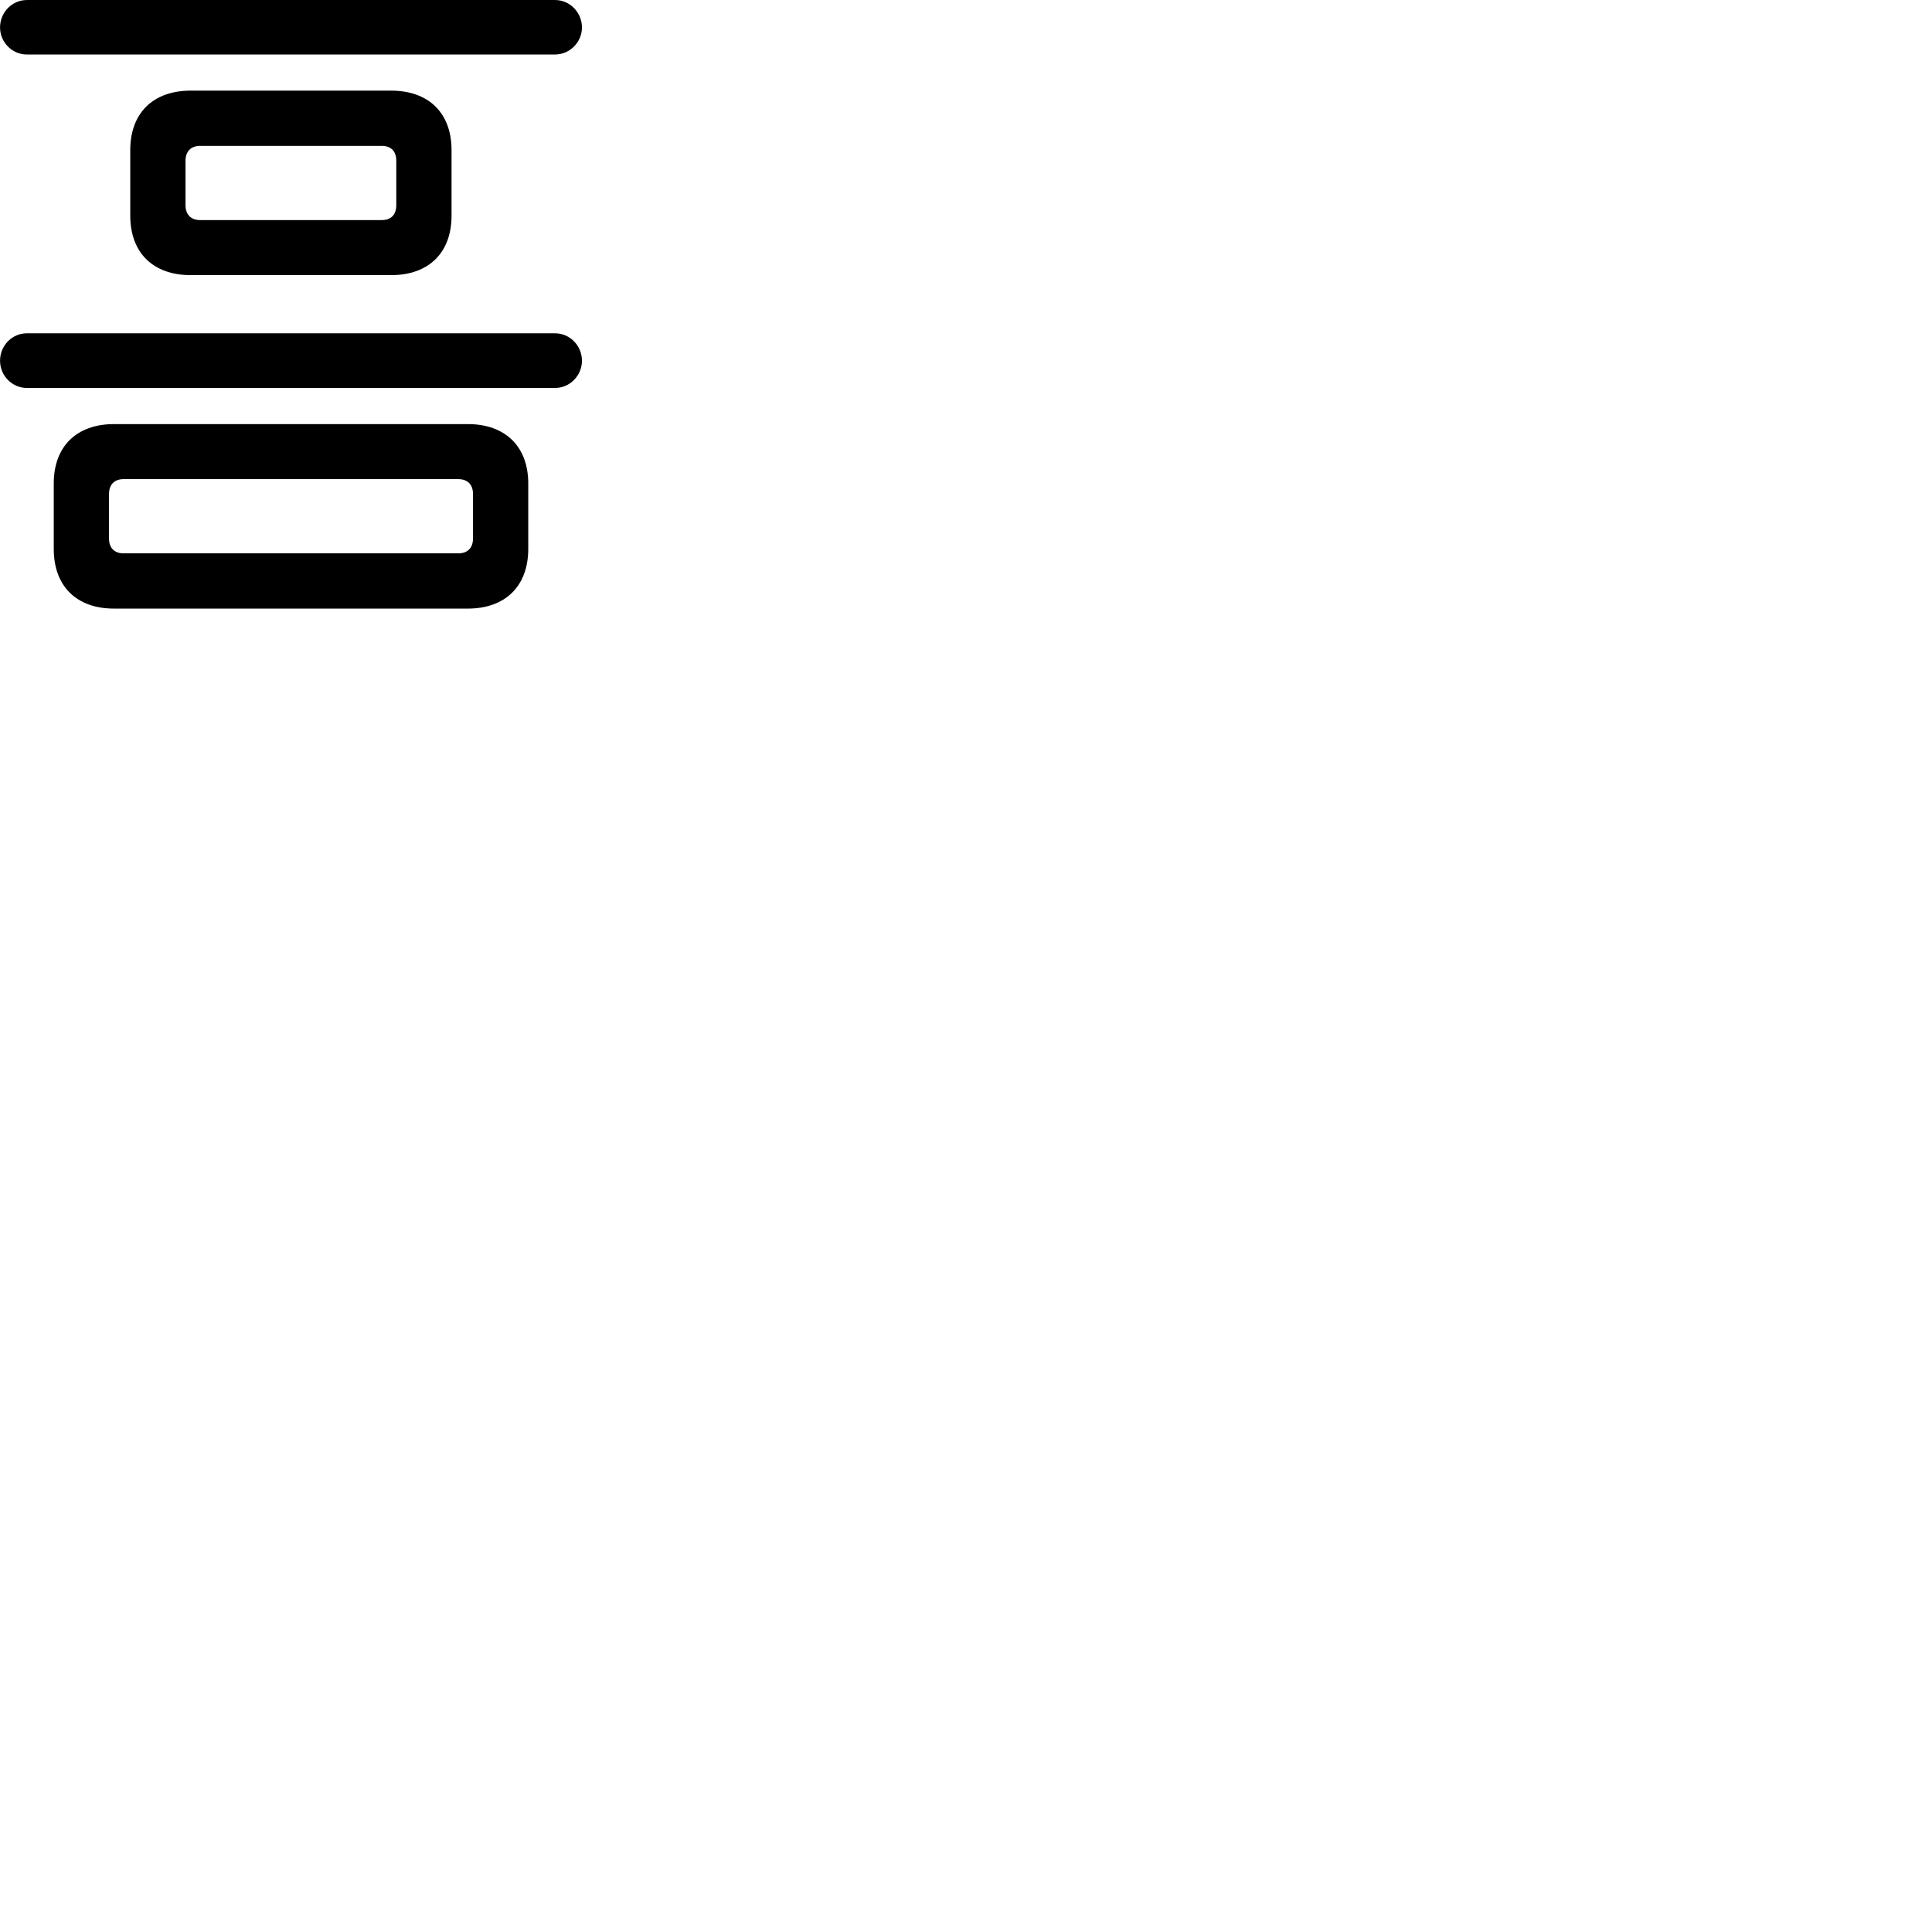 
        <svg xmlns="http://www.w3.org/2000/svg" viewBox="0 0 100 100">
            <path d="M1.392 2.821H28.732C29.492 2.821 30.122 2.181 30.122 1.421C30.122 0.641 29.492 0.001 28.732 0.001H1.392C0.622 0.001 0.002 0.641 0.002 1.421C0.002 2.181 0.622 2.821 1.392 2.821ZM9.872 14.241H20.242C22.192 14.241 23.372 13.081 23.372 11.161V7.771C23.372 5.851 22.192 4.691 20.242 4.691H9.872C7.922 4.691 6.742 5.851 6.742 7.771V11.161C6.742 13.081 7.922 14.241 9.872 14.241ZM10.352 11.391C9.892 11.391 9.602 11.111 9.602 10.621V8.321C9.602 7.831 9.892 7.551 10.352 7.551H19.762C20.242 7.551 20.512 7.831 20.512 8.321V10.621C20.512 11.111 20.242 11.391 19.762 11.391ZM1.392 20.081H28.732C29.492 20.081 30.122 19.441 30.122 18.671C30.122 17.891 29.492 17.251 28.732 17.251H1.392C0.622 17.251 0.002 17.891 0.002 18.671C0.002 19.441 0.622 20.081 1.392 20.081ZM5.902 31.501H24.212C26.152 31.501 27.342 30.341 27.342 28.411V25.021C27.342 23.111 26.152 21.951 24.212 21.951H5.902C3.962 21.951 2.782 23.111 2.782 25.021V28.411C2.782 30.341 3.962 31.501 5.902 31.501ZM6.392 28.641C5.922 28.641 5.642 28.361 5.642 27.871V25.571C5.642 25.081 5.922 24.801 6.392 24.801H23.722C24.202 24.801 24.482 25.081 24.482 25.571V27.871C24.482 28.361 24.202 28.641 23.722 28.641Z" />
        </svg>
    